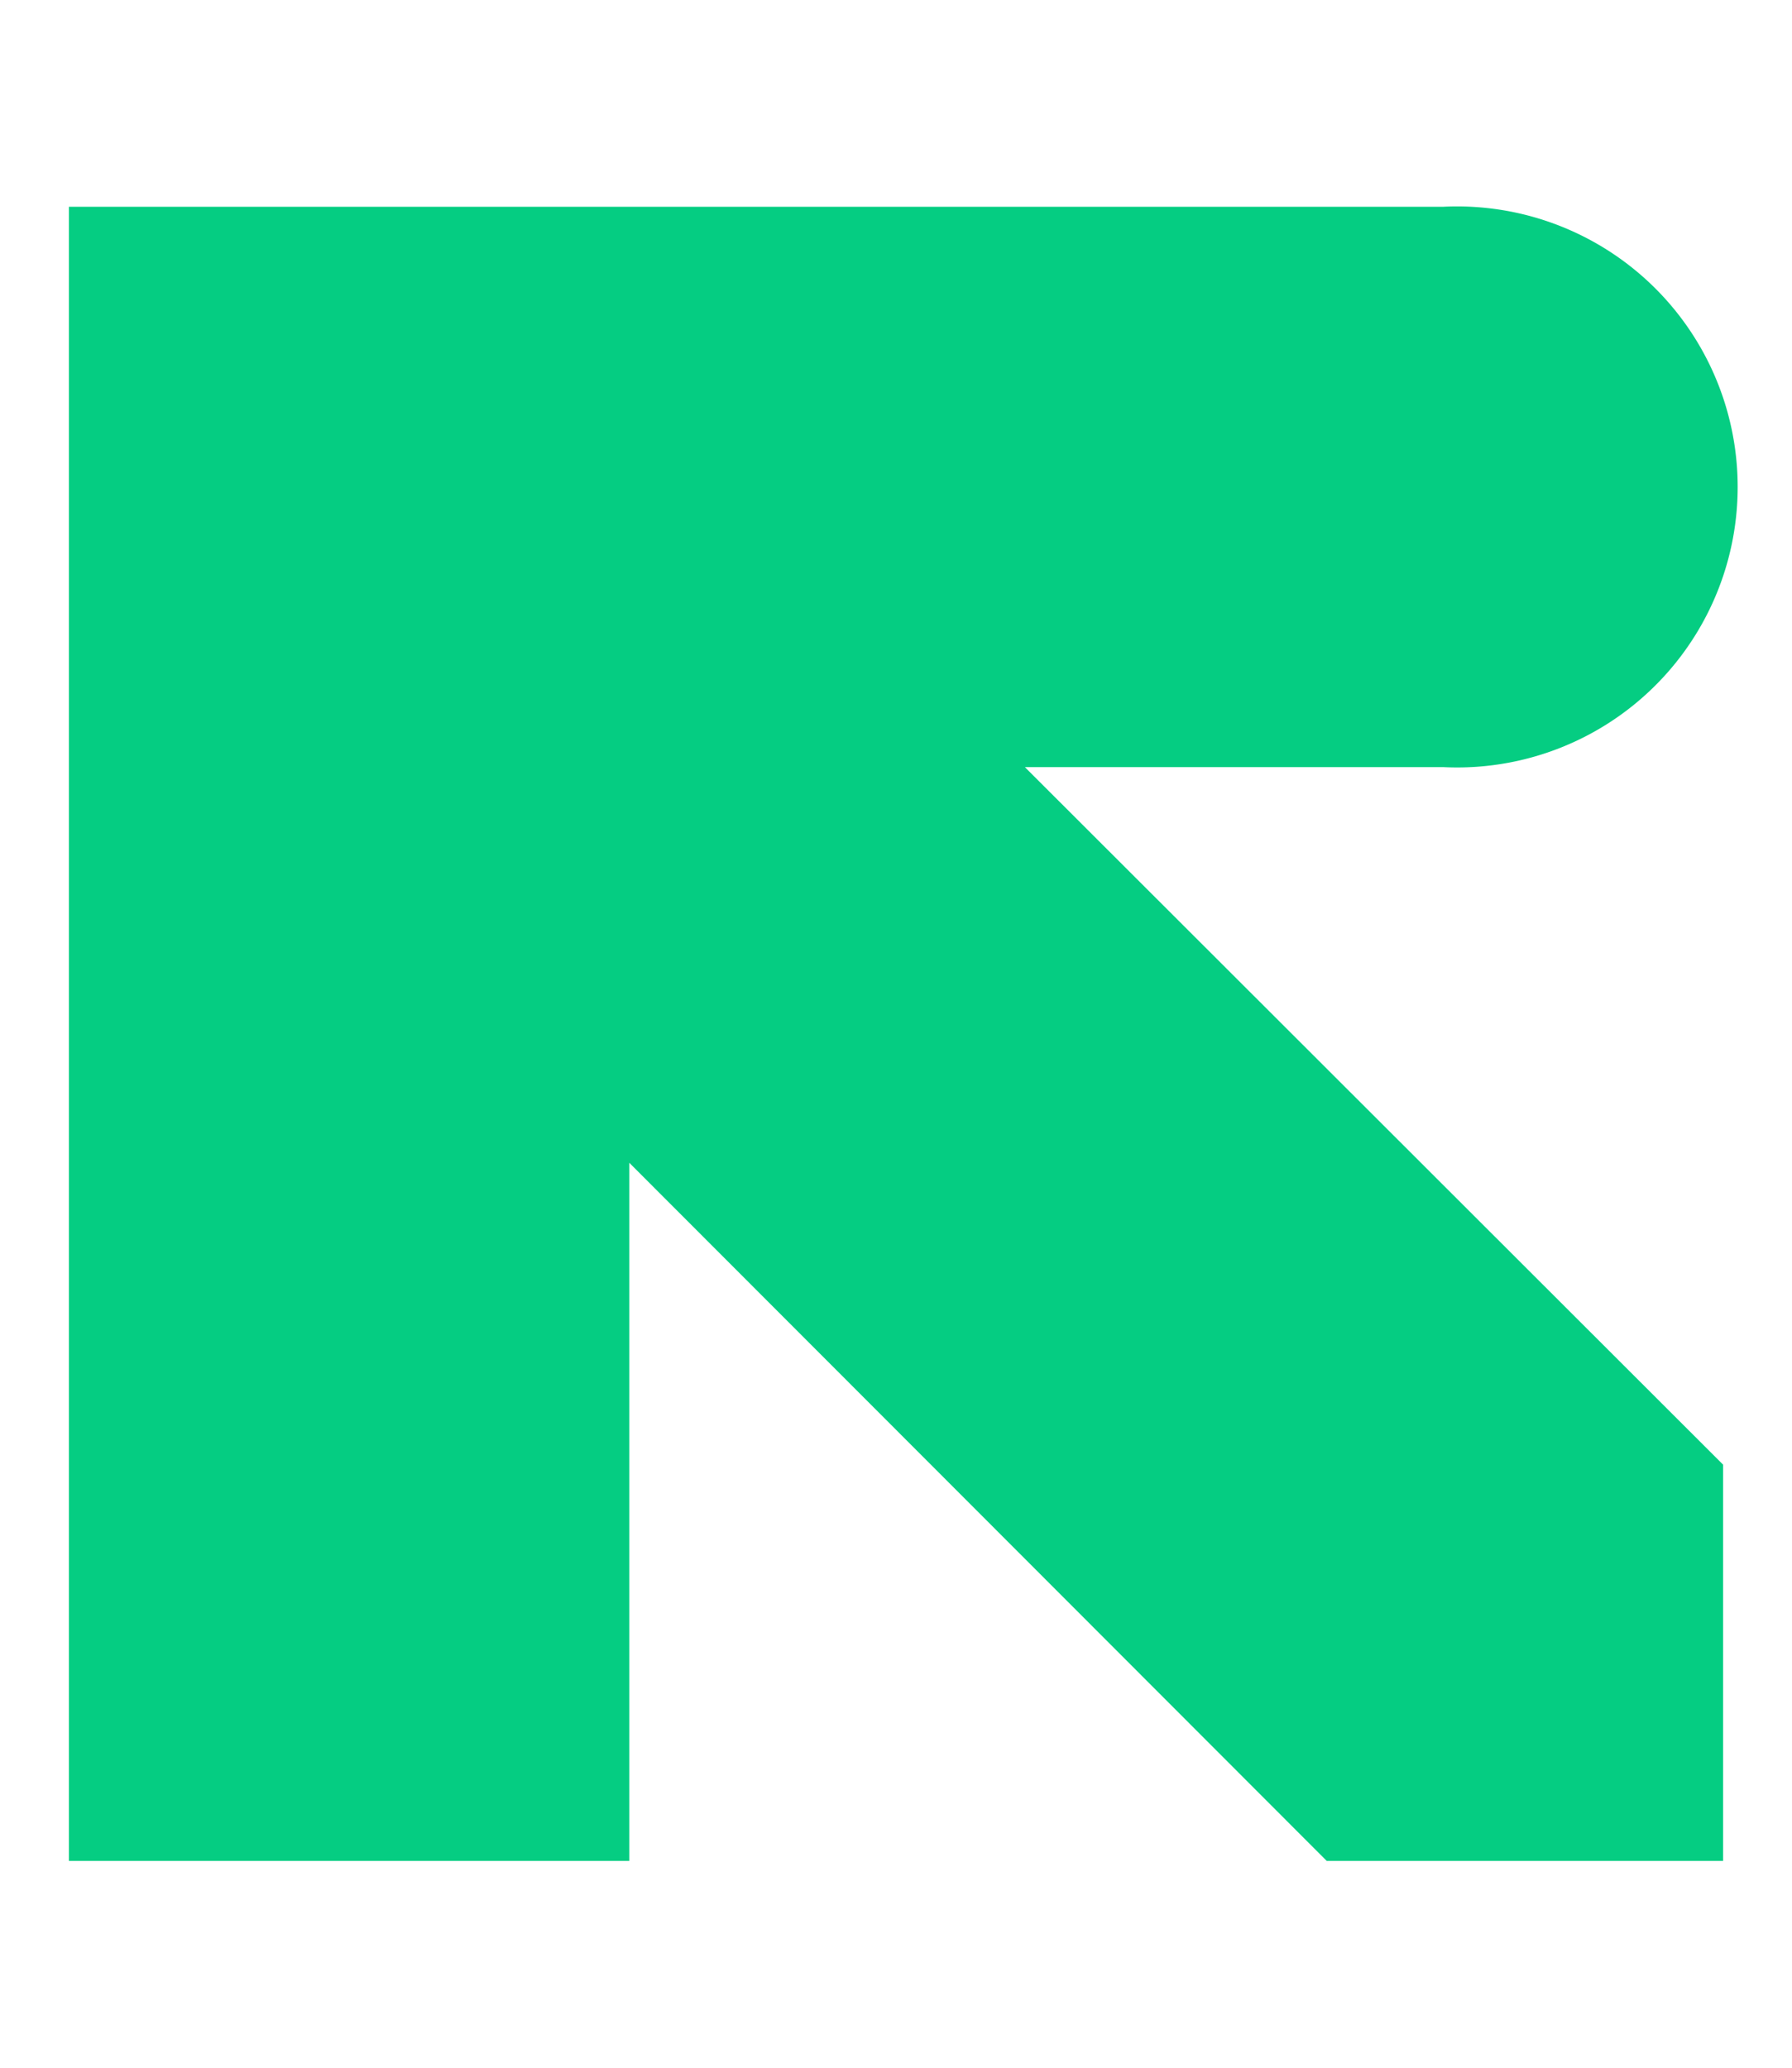 <svg id="Layer_1" data-name="Layer 1" xmlns="http://www.w3.org/2000/svg" viewBox="0 0 26 30"><path d="M20.94,11.13a4.07,4.07,0,1,0,0-8.13H1V27H9.13V16.87L19.25,27H25V21.25L14.87,11.13Z" style="fill:#05cd82"/></svg>
